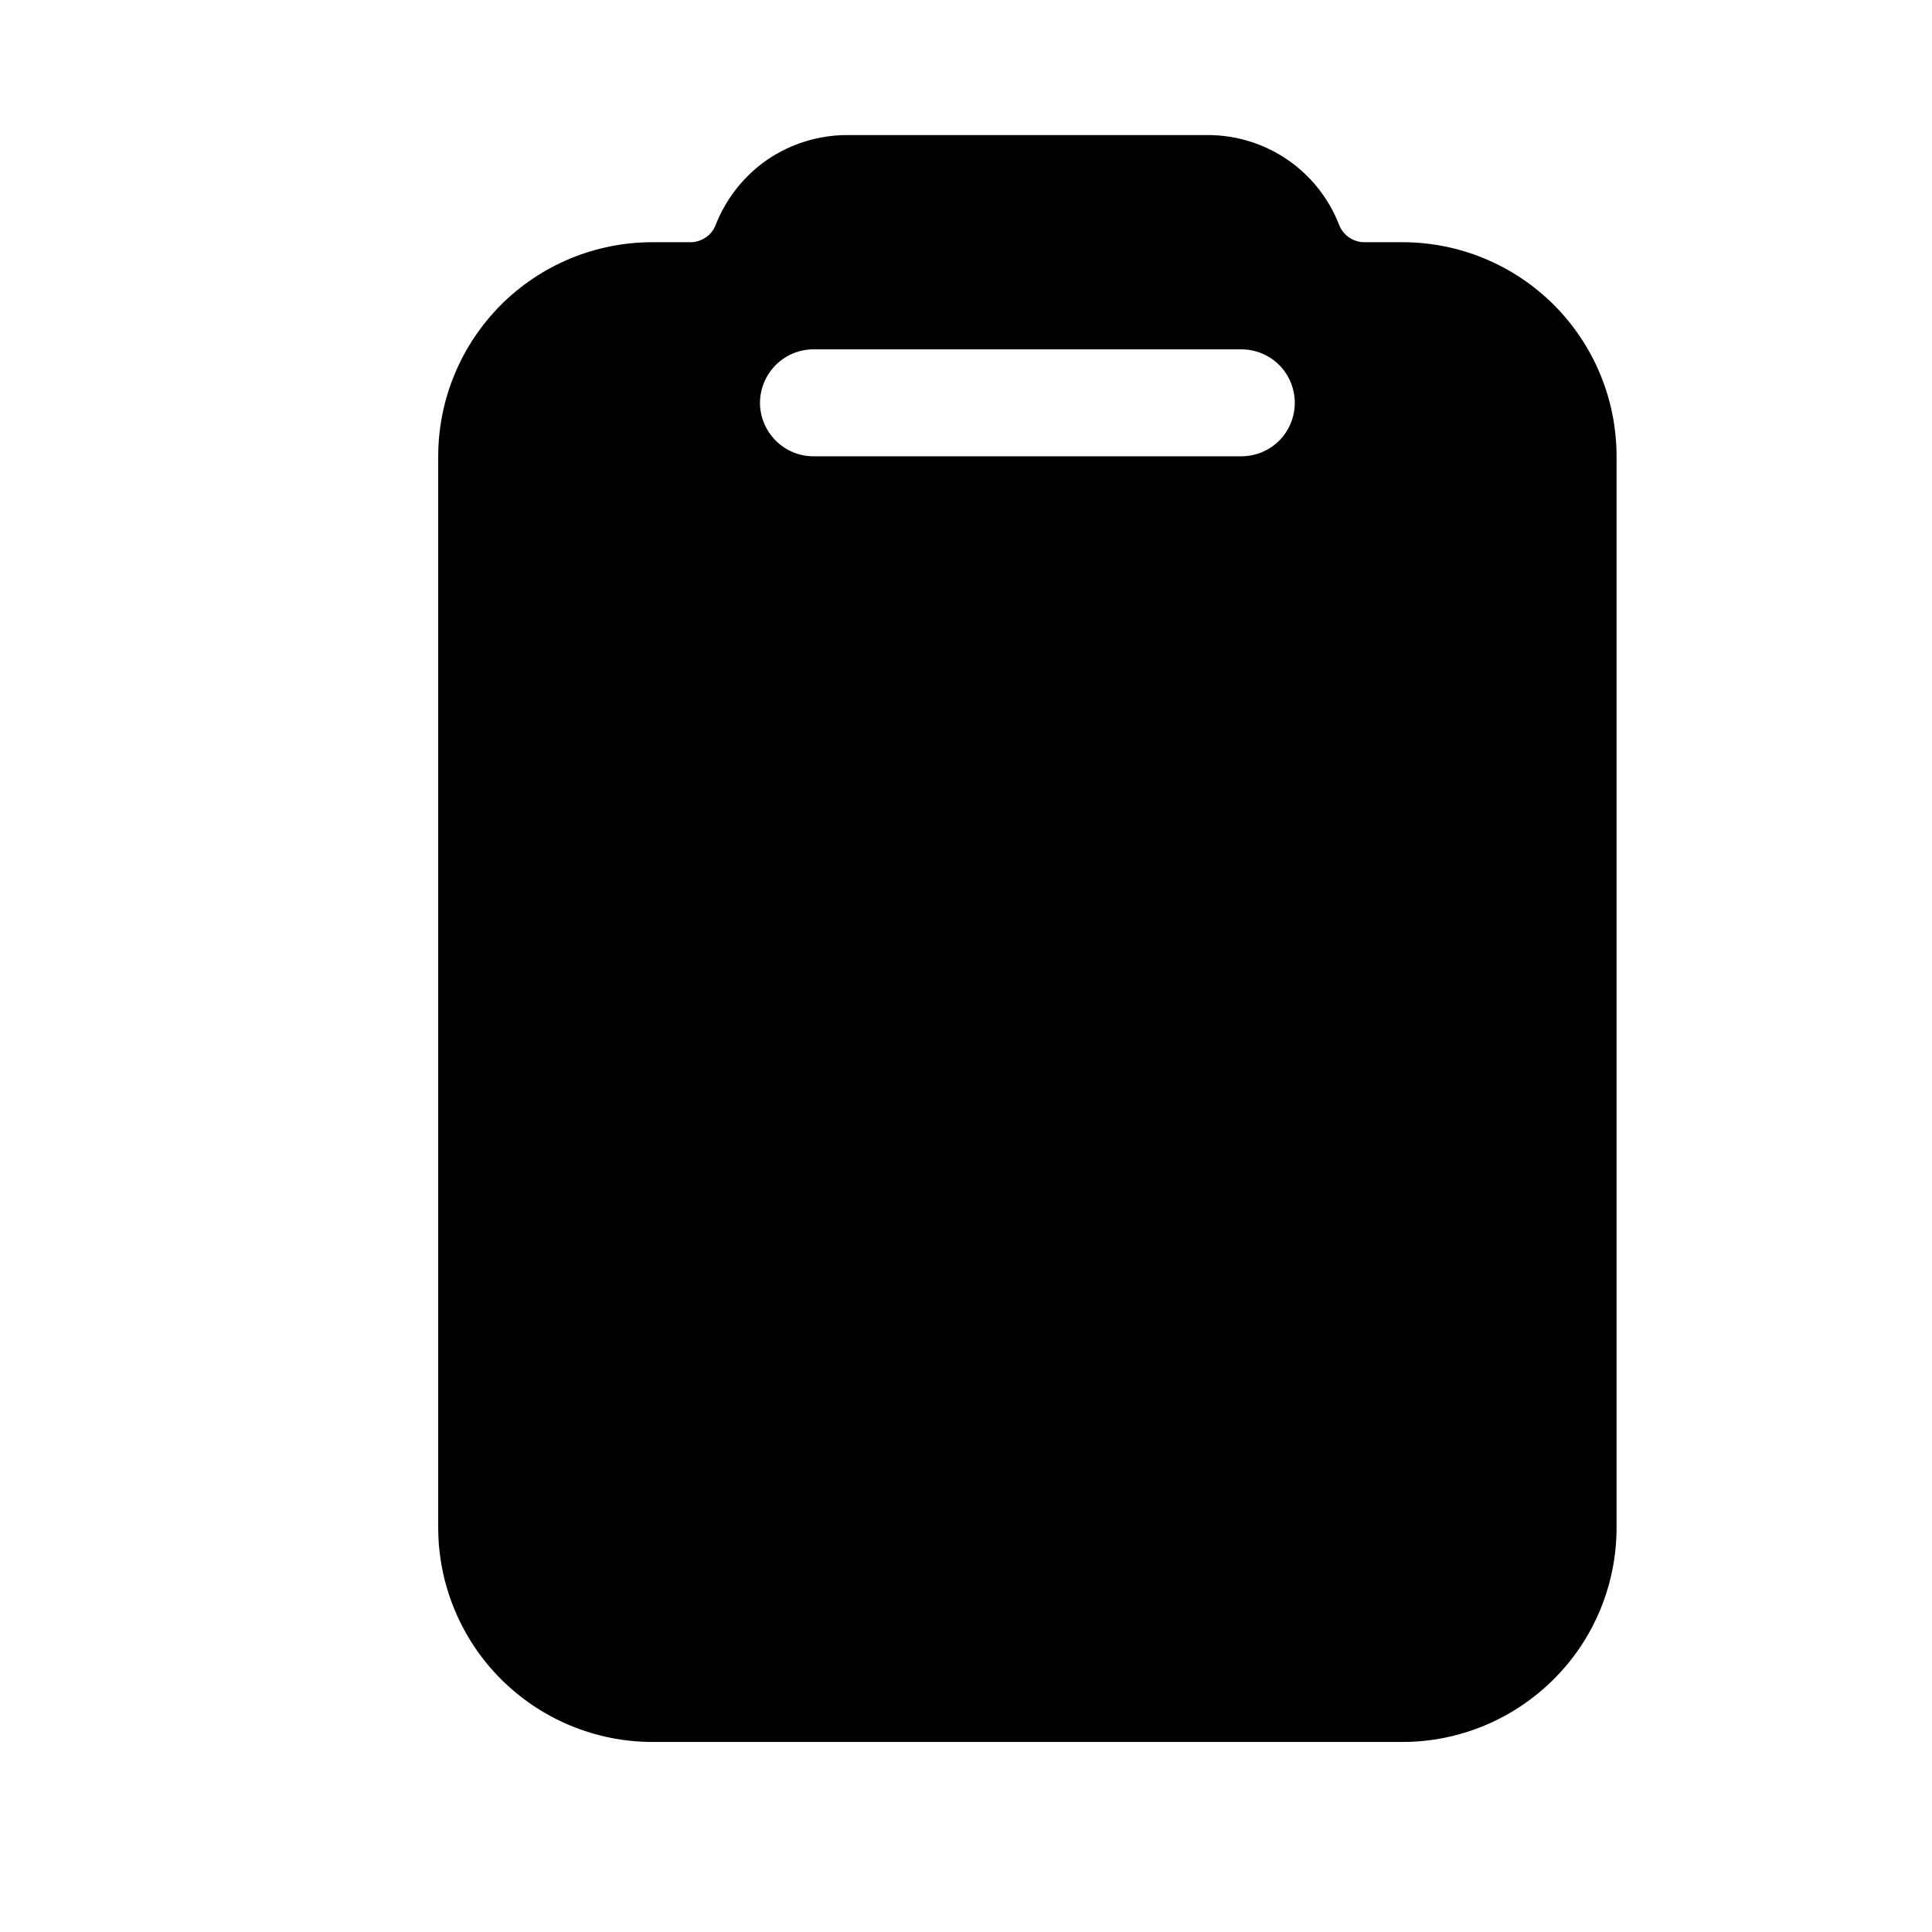 <svg width="11" height="11" viewBox="0 0 11 11" fill="none" xmlns="http://www.w3.org/2000/svg">
<g clip-path="url(#clip0_201_9882)">
<path d="M7.985 1.379H7.767C7.736 1.379 7.707 1.369 7.681 1.352C7.656 1.335 7.636 1.31 7.625 1.282C7.567 1.131 7.464 1.001 7.33 0.909C7.197 0.818 7.039 0.769 6.877 0.769H4.823C4.661 0.769 4.503 0.818 4.369 0.909C4.236 1.001 4.133 1.131 4.074 1.282C4.063 1.31 4.044 1.335 4.018 1.352C3.993 1.369 3.963 1.379 3.932 1.379H3.715C3.391 1.379 3.081 1.507 2.852 1.736C2.624 1.965 2.495 2.275 2.495 2.598V8.698C2.495 9.021 2.624 9.332 2.852 9.56C3.081 9.789 3.391 9.918 3.715 9.918H7.985C8.308 9.918 8.618 9.789 8.847 9.56C9.076 9.332 9.204 9.021 9.204 8.698V2.598C9.204 2.275 9.076 1.965 8.847 1.736C8.618 1.507 8.308 1.379 7.985 1.379ZM7.067 2.598H4.632C4.551 2.598 4.474 2.566 4.417 2.509C4.36 2.452 4.327 2.374 4.327 2.294C4.327 2.213 4.36 2.135 4.417 2.078C4.474 2.021 4.551 1.989 4.632 1.989H7.067C7.148 1.989 7.226 2.021 7.283 2.078C7.34 2.135 7.372 2.213 7.372 2.294C7.372 2.374 7.34 2.452 7.283 2.509C7.226 2.566 7.148 2.598 7.067 2.598Z" fill="black"/>
</g>
<defs>
<clipPath id="clip0_201_9882">
<rect width="9.759" height="9.759" fill="white" transform="translate(0.97 0.464)"/>
</clipPath>
</defs>
</svg>
